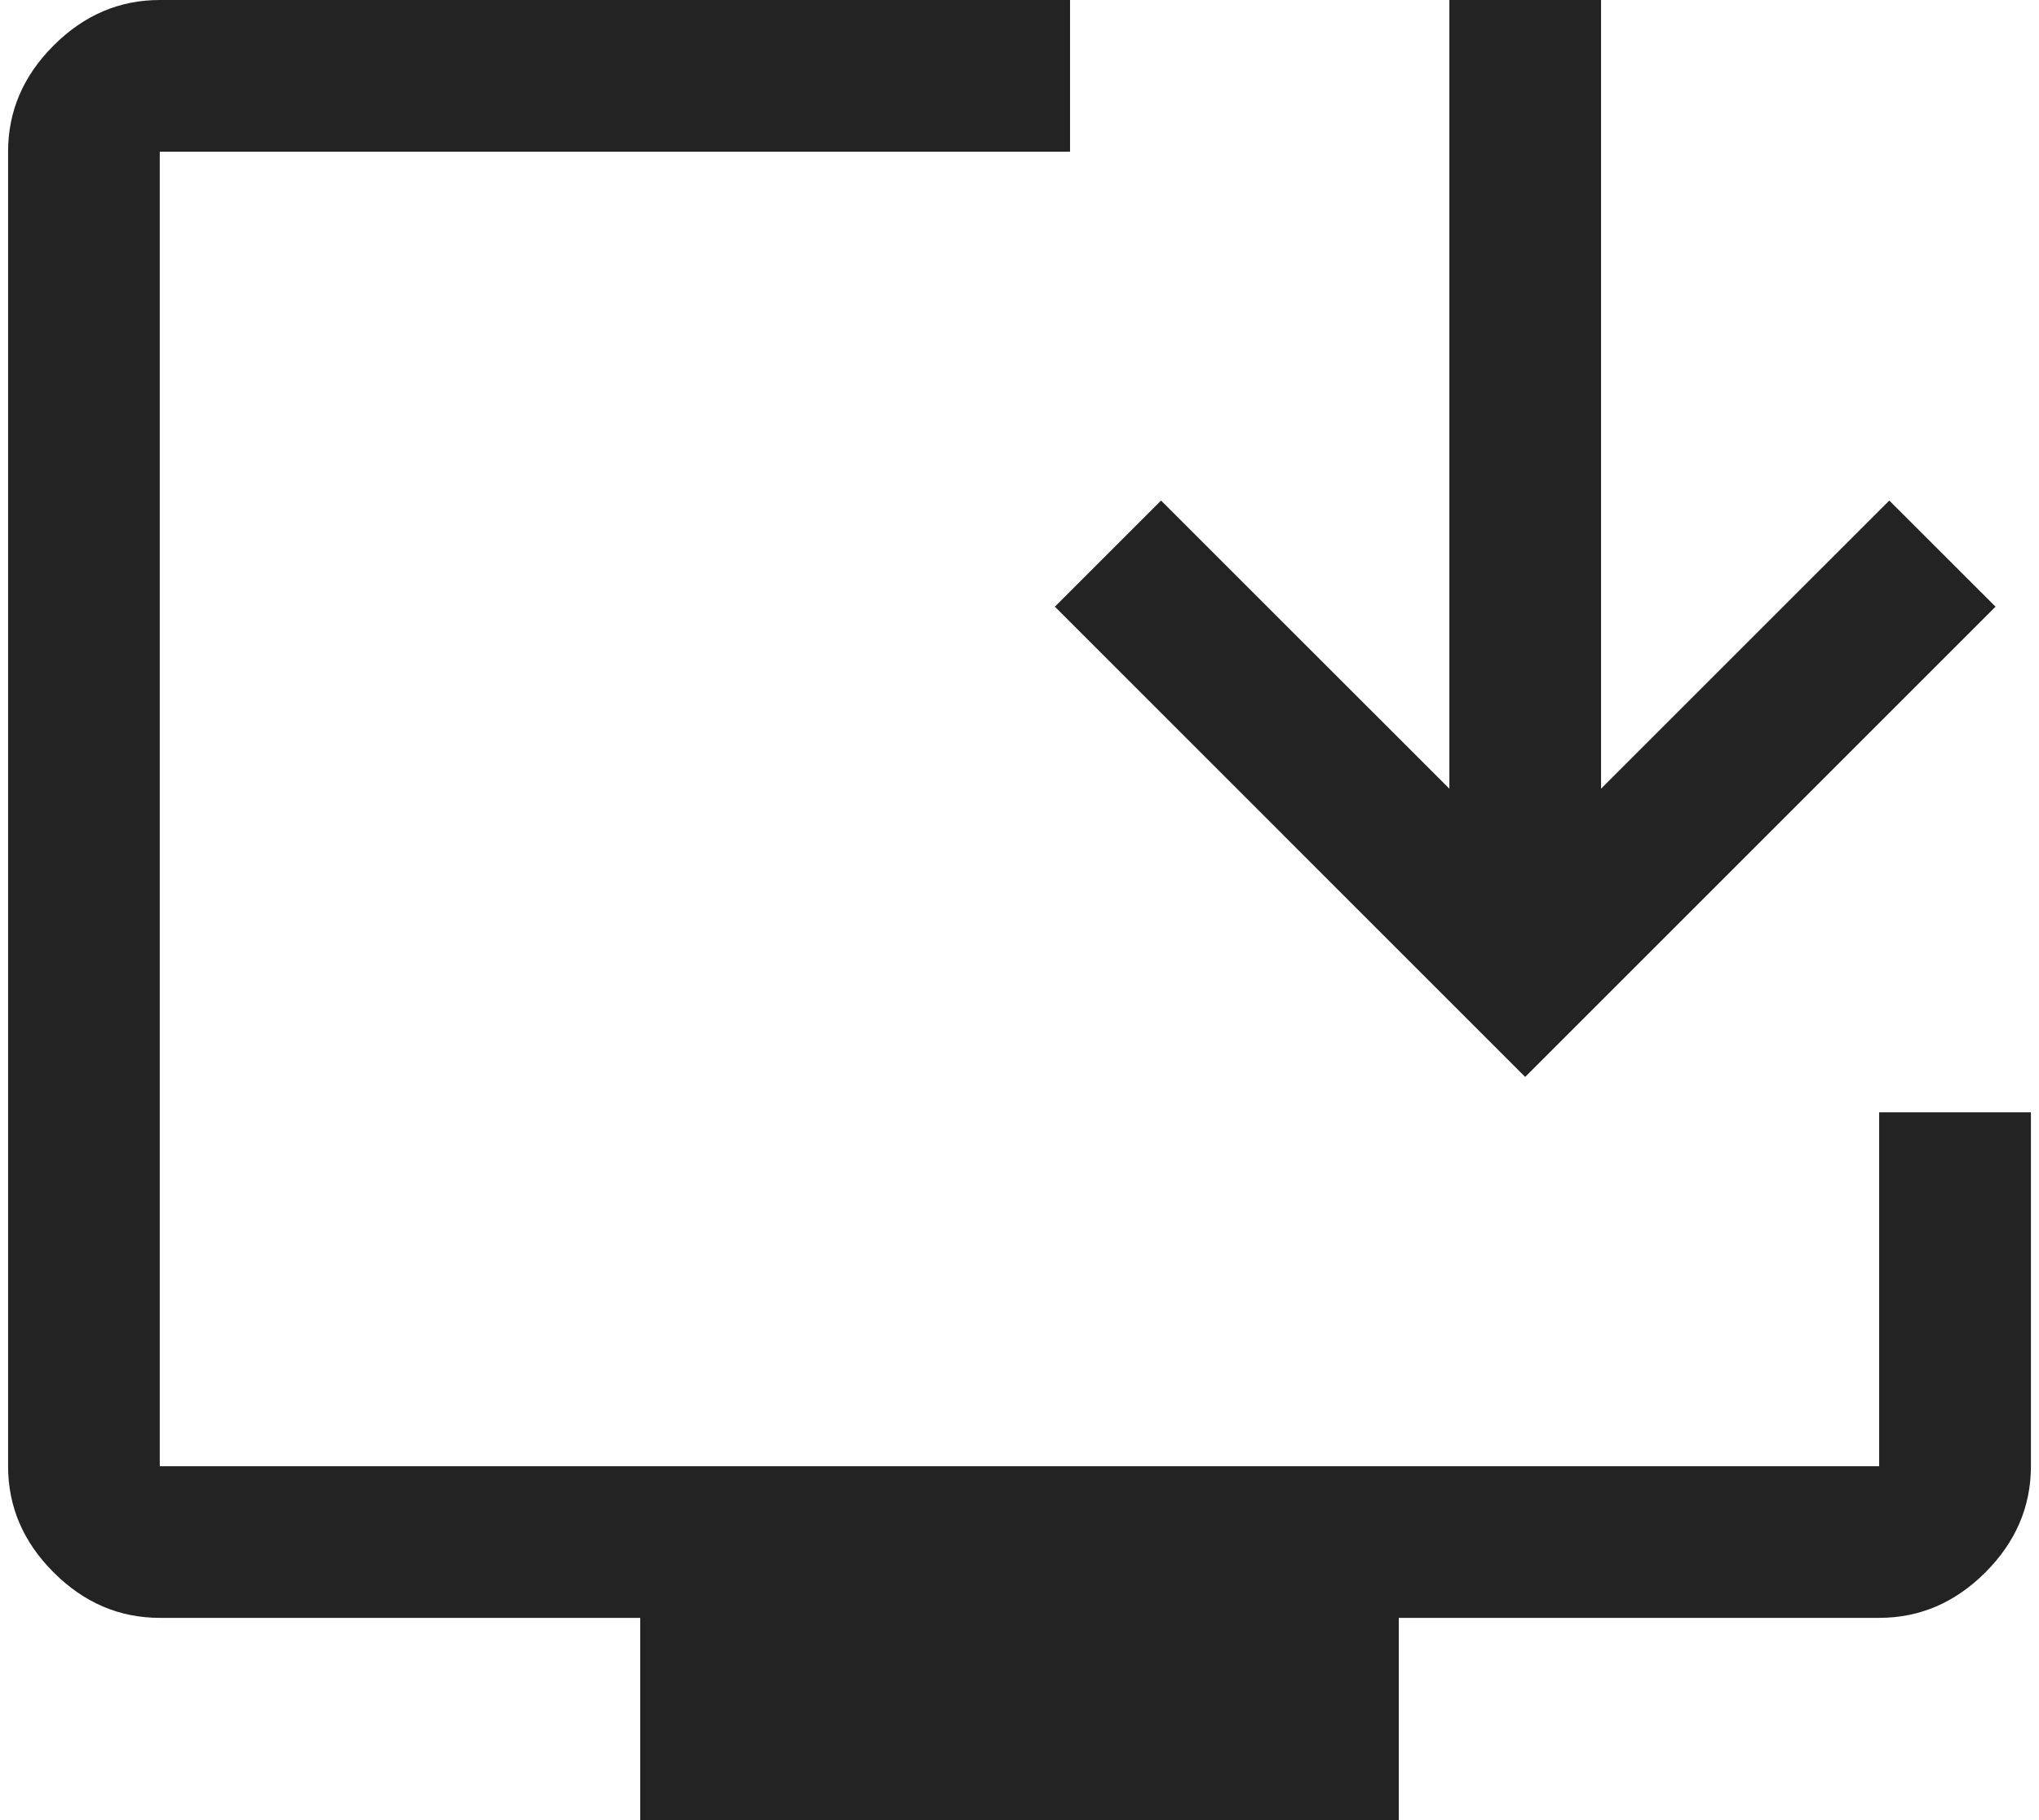 <svg width="28" height="25" viewBox="0 0 28 25" fill="none" xmlns="http://www.w3.org/2000/svg">
<path d="M8.792 25V22.222H2.194C1.639 22.222 1.153 22.014 0.736 21.597C0.319 21.181 0.111 20.694 0.111 20.139V2.083C0.111 1.528 0.319 1.042 0.736 0.625C1.153 0.208 1.639 0 2.194 0H14.694V2.083H2.194V20.139H25.805V15.278H27.889V20.139C27.889 20.694 27.68 21.181 27.264 21.597C26.847 22.014 26.361 22.222 25.805 22.222H19.208V25H8.792ZM20.944 14.792L14.486 8.333L15.944 6.875L19.903 10.833V0H21.986V10.833L25.944 6.875L27.403 8.333L20.944 14.792Z" fill="#232323"/>
</svg>
